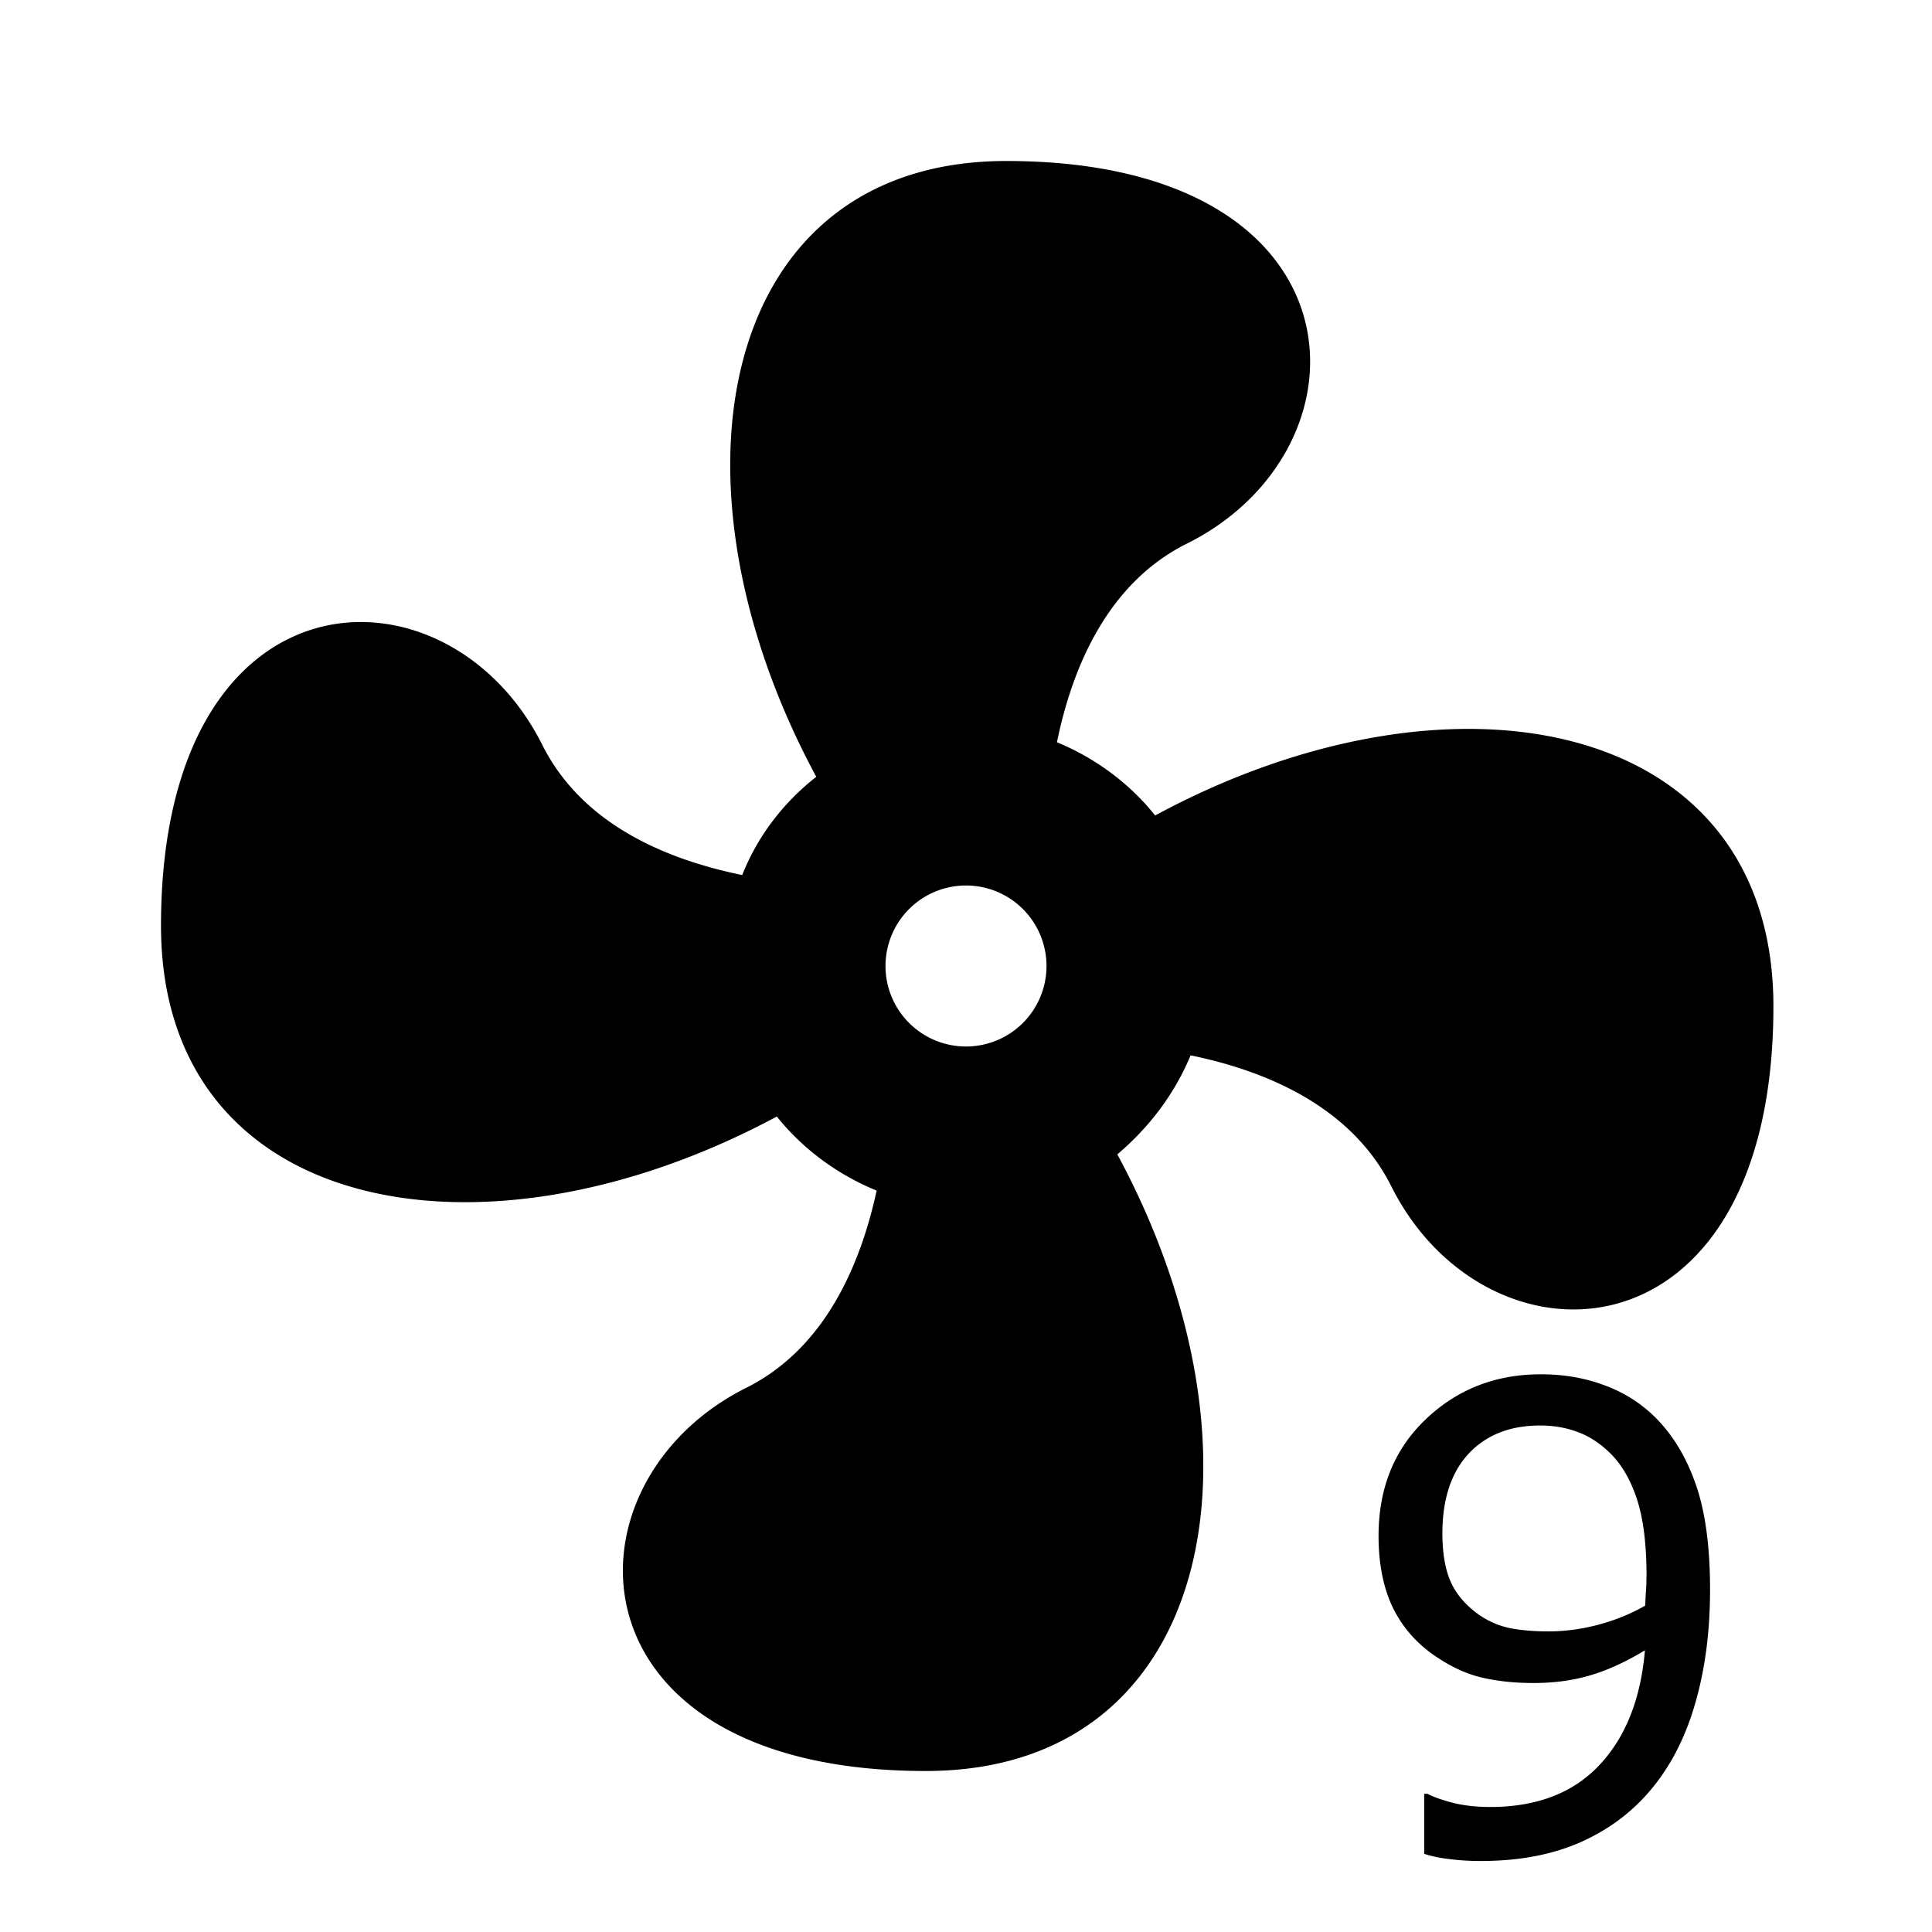 <svg xmlns="http://www.w3.org/2000/svg" width="24" height="24">
<path fill="currentColor" d="m 21.243,19.746 q 0,0.762 -0.176,1.383 -0.172,0.621 -0.523,1.059 -0.355,0.445 -0.891,0.688 -0.535,0.242 -1.258,0.242 -0.203,0 -0.383,-0.023 -0.18,-0.02 -0.32,-0.066 v -0.746 h 0.039 q 0.113,0.059 0.32,0.113 0.207,0.051 0.461,0.051 0.863,0 1.352,-0.516 0.492,-0.52 0.57,-1.43 -0.363,0.219 -0.684,0.312 -0.32,0.094 -0.699,0.094 -0.359,0 -0.652,-0.07 -0.289,-0.07 -0.582,-0.273 -0.344,-0.238 -0.52,-0.605 -0.172,-0.367 -0.172,-0.879 0,-0.891 0.586,-1.449 0.586,-0.559 1.43,-0.559 0.422,0 0.781,0.133 0.359,0.129 0.629,0.391 0.332,0.324 0.512,0.836 0.18,0.508 0.18,1.316 z M 20.454,19.579 q 0,-0.605 -0.125,-0.973 -0.125,-0.367 -0.344,-0.57 -0.184,-0.176 -0.395,-0.25 -0.211,-0.078 -0.457,-0.078 -0.562,0 -0.891,0.352 -0.324,0.352 -0.324,0.988 0,0.371 0.105,0.605 0.105,0.234 0.355,0.41 0.176,0.121 0.387,0.164 0.211,0.039 0.469,0.039 0.305,0 0.617,-0.082 0.312,-0.082 0.586,-0.238 0.004,-0.082 0.008,-0.16 0.008,-0.082 0.008,-0.207 z M 12,11 a 1,1 0 0 0 -1,1 1,1 0 0 0 1,1 1,1 0 0 0 1,-1 1,1 0 0 0 -1,-1 m 0.5,-9 c 4.5,0 4.61,3.57 2.25,4.75 -0.99,0.49 -1.43,1.54 -1.62,2.47 0.48,0.2 0.9,0.51 1.22,0.91 3.7,-2 7.68,-1.21 7.68,2.37 0,4.5 -3.57,4.6 -4.75,2.23 -0.5,-0.99 -1.56,-1.43 -2.49,-1.62 -0.2,0.48 -0.51,0.89 -0.91,1.23 C 15.87,18.03 15.08,22 11.5,22 7,22 6.91,18.42 9.27,17.24 10.25,16.75 10.69,15.71 10.89,14.79 10.4,14.59 9.97,14.27 9.65,13.87 5.96,15.85 2,15.07 2,11.5 2,7 5.56,6.89 6.74,9.26 7.24,10.25 8.29,10.68 9.22,10.87 9.41,10.39 9.73,9.97 10.14,9.65 8.15,5.96 8.94,2 12.5,2 Z" />
</svg>

